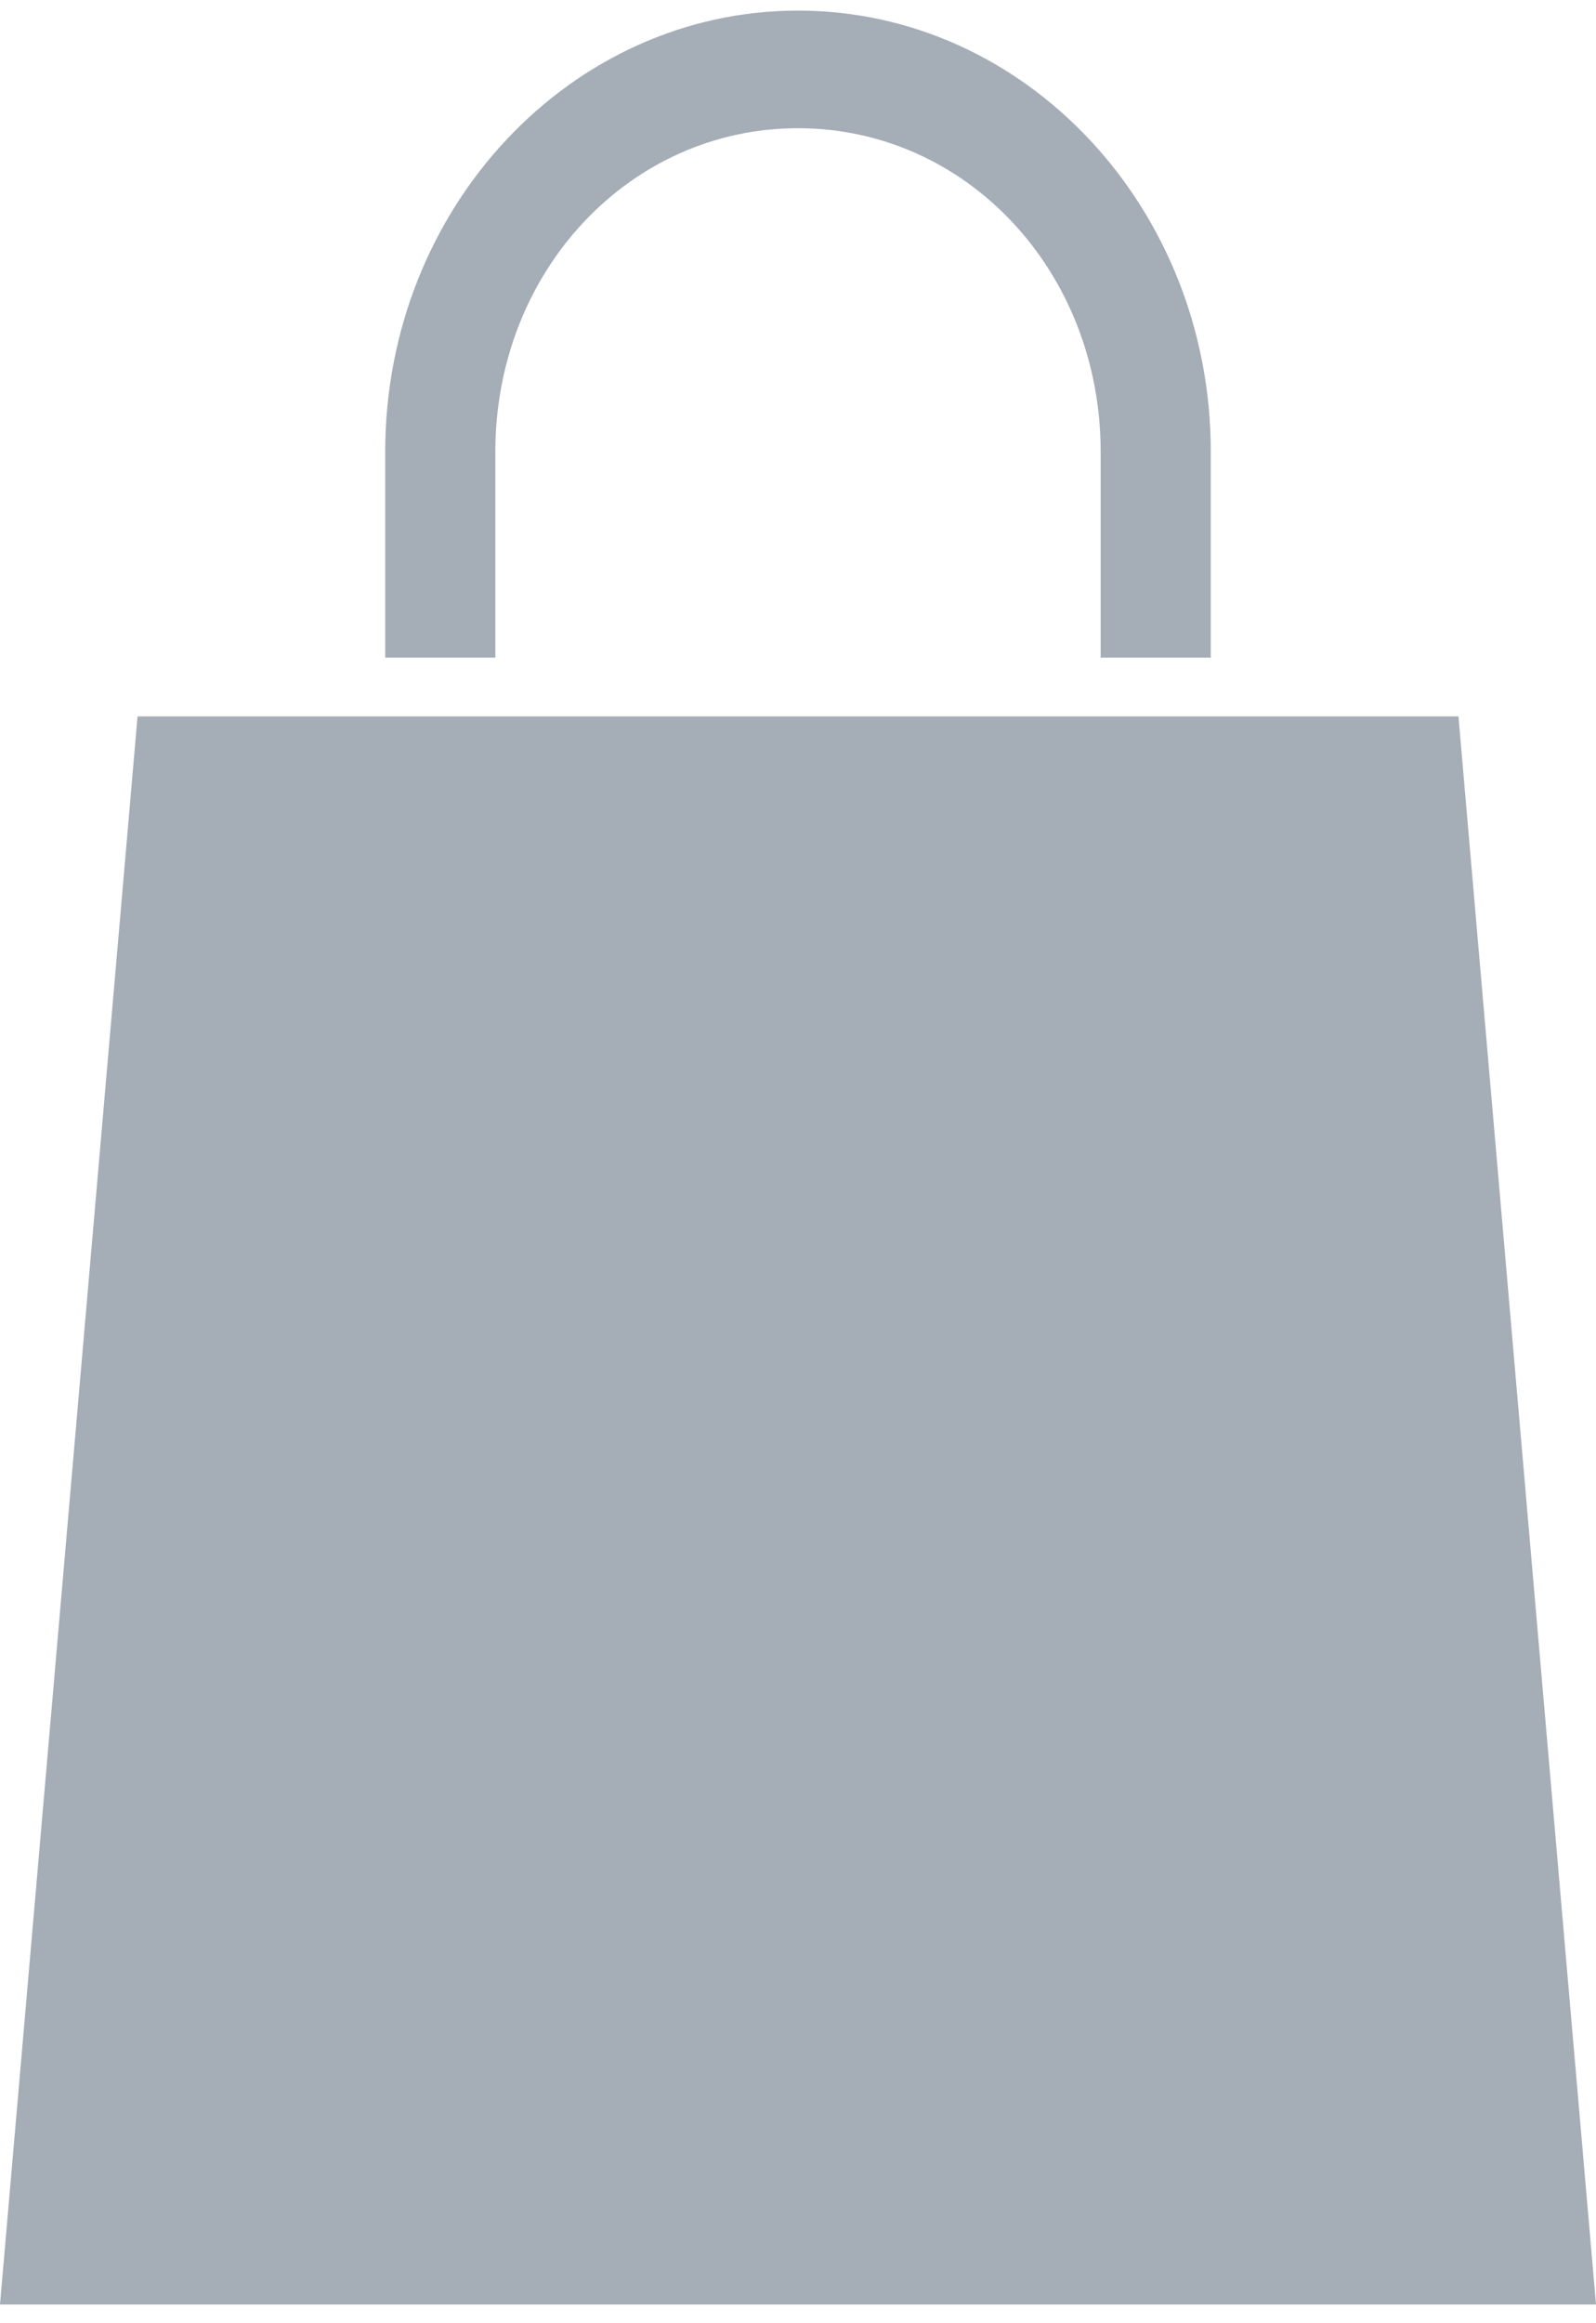 <svg xmlns="http://www.w3.org/2000/svg" width="11" height="16" viewBox="0 0 11 16"><path fill="#A5ADB7" d="M5.5.073c-1.569 0-2.845 1.362-2.845 3.038v1.418h.759v-1.418c0-1.241.924-2.228 2.086-2.228s2.086.987 2.086 2.228v1.418h.759v-1.418c0-1.676-1.275-3.038-2.845-3.038zm-4.552 4.861l-.948 10.937h11l-.948-10.937h-9.103z"/></svg>